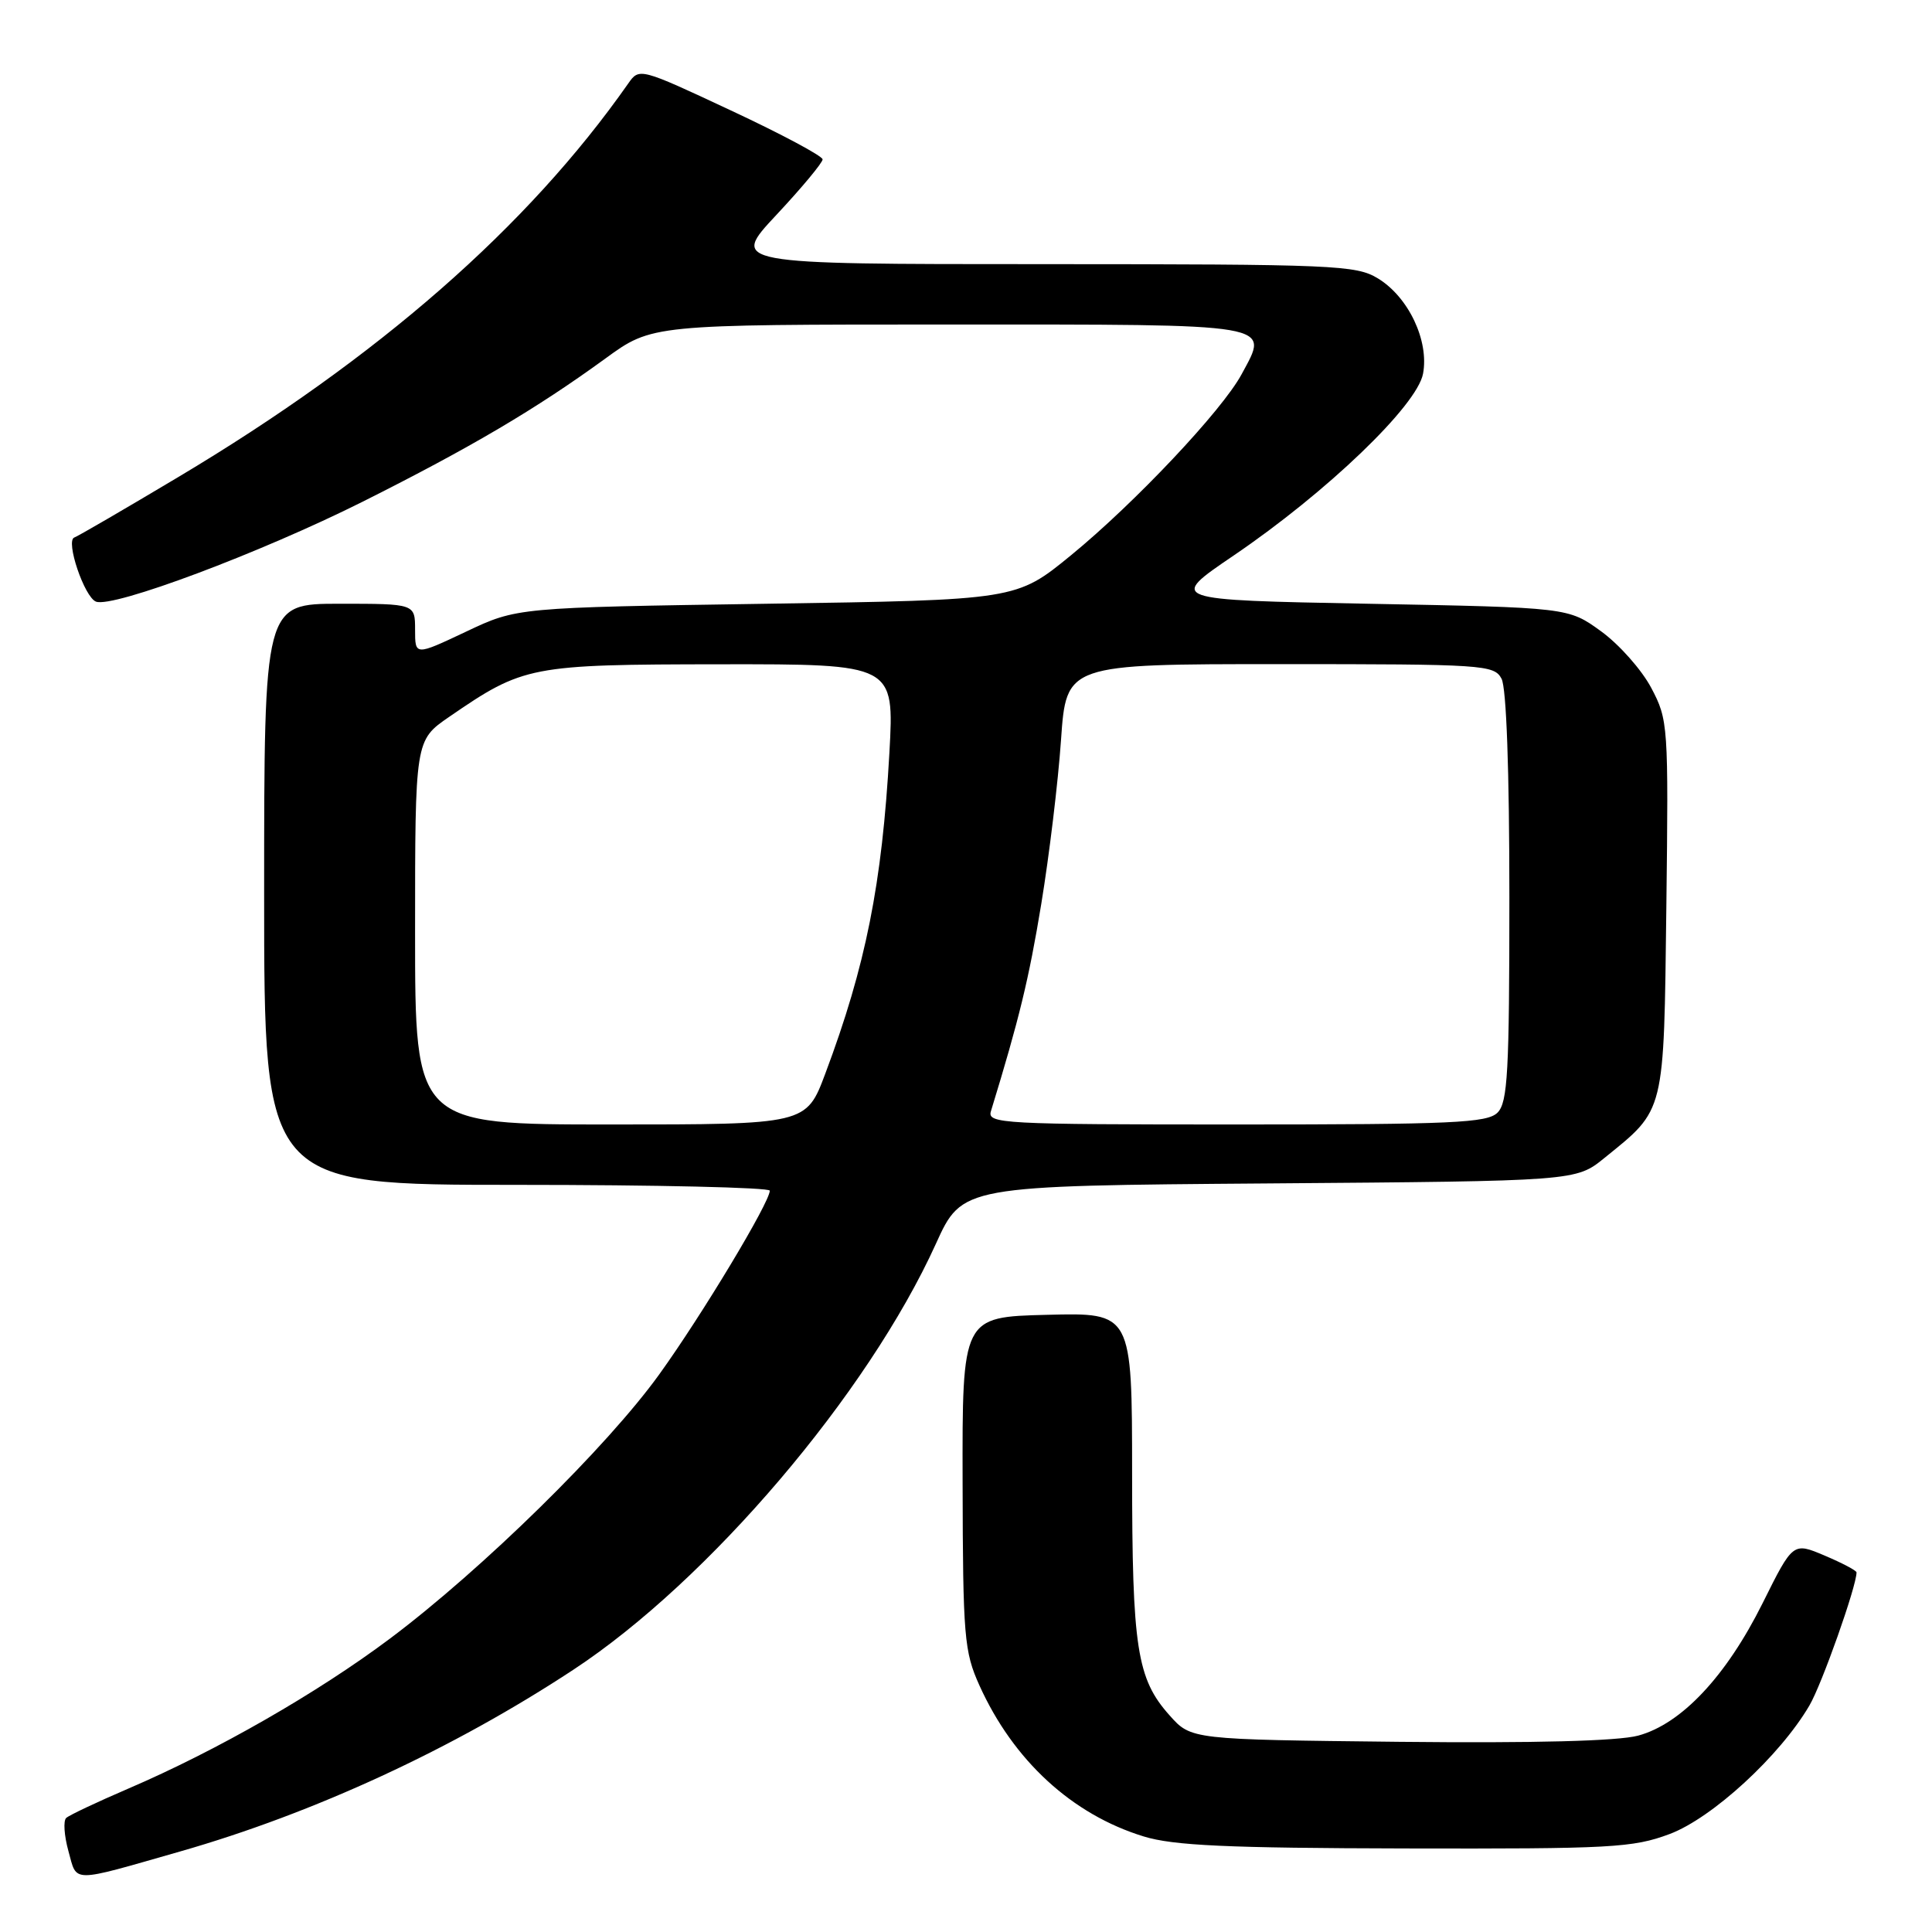 <?xml version="1.0" encoding="UTF-8" standalone="no"?>
<!DOCTYPE svg PUBLIC "-//W3C//DTD SVG 1.1//EN" "http://www.w3.org/Graphics/SVG/1.1/DTD/svg11.dtd" >
<svg xmlns="http://www.w3.org/2000/svg" xmlns:xlink="http://www.w3.org/1999/xlink" version="1.1" viewBox="0 0 256 256">
 <g >
 <path fill="currentColor"
d=" M 23.83 245.34 C 41.57 240.27 60.06 231.73 76.00 221.23 C 93.91 209.44 115.00 184.66 124.01 164.81 C 127.50 157.12 127.50 157.12 168.16 156.81 C 208.82 156.50 208.82 156.50 212.59 153.44 C 220.68 146.89 220.46 147.77 220.80 120.18 C 221.09 96.06 221.04 95.39 218.80 91.15 C 217.53 88.75 214.54 85.38 212.15 83.65 C 207.81 80.50 207.81 80.50 181.30 80.00 C 154.79 79.50 154.79 79.50 163.45 73.62 C 175.79 65.24 187.77 53.75 188.56 49.52 C 189.38 45.16 186.64 39.36 182.58 36.89 C 179.70 35.13 176.84 35.01 138.14 35.00 C 96.77 35.00 96.77 35.00 102.89 28.46 C 106.25 24.87 109.00 21.56 109.00 21.12 C 109.00 20.68 103.54 17.76 96.86 14.64 C 84.77 8.98 84.71 8.97 83.24 11.07 C 69.94 30.06 50.08 47.43 23.61 63.22 C 16.49 67.47 10.30 71.07 9.85 71.22 C 8.64 71.63 11.18 79.13 12.72 79.72 C 14.97 80.59 34.53 73.25 48.05 66.48 C 62.38 59.29 70.97 54.23 80.21 47.51 C 86.40 43.00 86.40 43.00 125.73 43.00 C 169.49 43.00 168.19 42.78 164.52 49.59 C 161.95 54.37 150.37 66.65 141.92 73.57 C 134.67 79.50 134.67 79.50 101.59 80.00 C 68.50 80.50 68.50 80.50 61.75 83.70 C 55.00 86.89 55.00 86.89 55.00 83.45 C 55.00 80.00 55.00 80.00 45.00 80.00 C 35.00 80.00 35.00 80.00 35.00 118.50 C 35.00 157.00 35.00 157.00 68.50 157.00 C 86.93 157.00 102.00 157.35 102.00 157.77 C 102.00 159.32 93.03 174.23 87.37 182.09 C 80.44 191.72 63.90 207.95 51.69 217.11 C 42.08 224.31 28.74 231.96 17.00 237.00 C 12.88 238.77 9.17 240.52 8.77 240.89 C 8.37 241.26 8.50 243.24 9.07 245.29 C 10.24 249.52 9.21 249.52 23.83 245.34 Z  M 221.23 243.02 C 226.88 240.90 235.84 232.67 239.75 226.00 C 241.40 223.20 246.00 210.19 246.00 208.35 C 246.00 208.11 244.11 207.11 241.79 206.13 C 237.58 204.34 237.58 204.34 233.56 212.42 C 228.73 222.12 222.79 228.44 217.06 229.98 C 214.39 230.70 203.33 230.99 185.39 230.80 C 157.83 230.50 157.83 230.50 154.98 227.30 C 150.64 222.45 150.01 218.38 150.01 195.22 C 150.00 173.93 150.00 173.93 138.75 174.22 C 127.50 174.50 127.50 174.50 127.55 196.50 C 127.59 216.90 127.76 218.85 129.78 223.33 C 134.27 233.27 142.05 240.43 151.55 243.34 C 155.48 244.55 162.64 244.88 186.21 244.93 C 213.50 244.99 216.36 244.84 221.23 243.02 Z  M 55.00 123.55 C 55.00 98.10 55.00 98.10 59.50 95.00 C 69.38 88.21 70.20 88.05 95.50 88.02 C 118.50 88.00 118.50 88.00 117.85 99.75 C 116.88 117.12 114.72 127.96 109.36 142.25 C 106.83 149.00 106.83 149.00 80.91 149.00 C 55.00 149.00 55.00 149.00 55.00 123.55 Z  M 131.30 147.25 C 135.06 134.99 136.33 129.75 137.97 119.80 C 139.03 113.36 140.21 103.58 140.59 98.05 C 141.29 88.00 141.29 88.00 169.61 88.00 C 196.59 88.00 197.98 88.09 198.96 89.93 C 199.61 91.13 200.00 102.17 200.00 118.86 C 200.00 142.07 199.78 146.08 198.43 147.43 C 197.06 148.79 192.52 149.00 163.81 149.00 C 132.80 149.00 130.80 148.89 131.30 147.25 Z "/>
</g>
</svg>